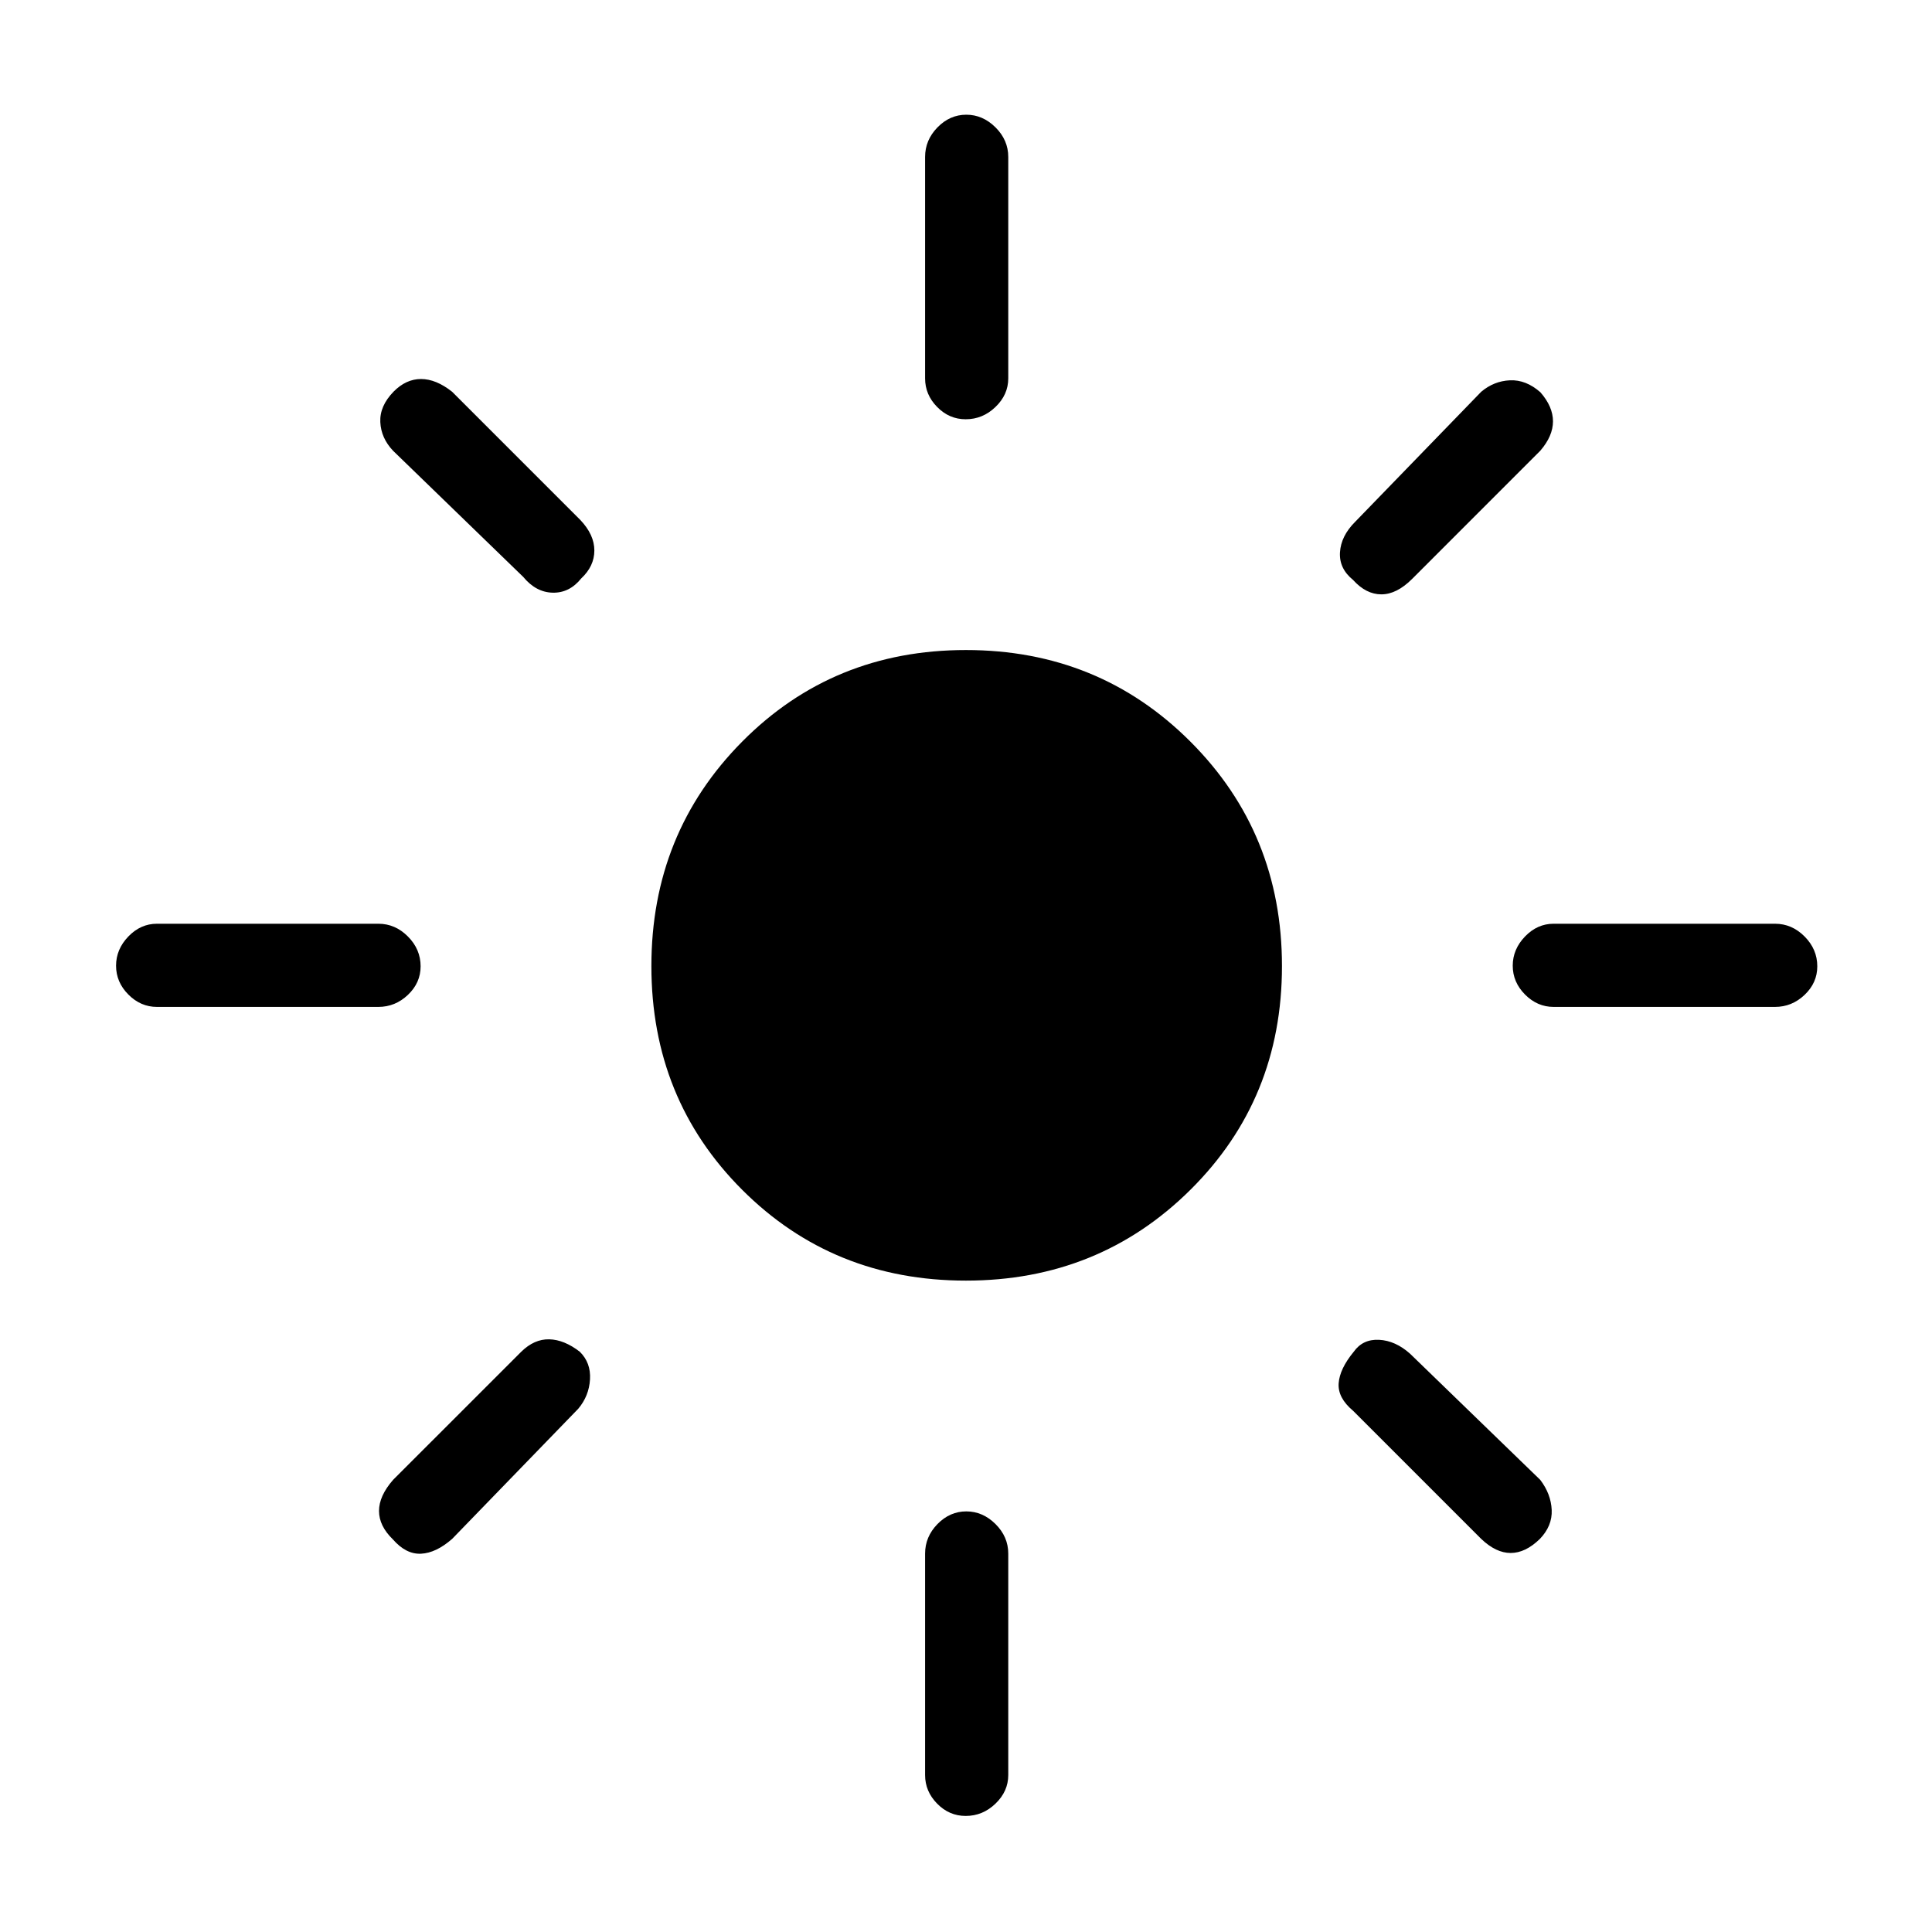 <svg xmlns="http://www.w3.org/2000/svg" height="40" viewBox="0 -960 960 960" width="40"><path d="M479.96-323.67q-66.05 0-111.17-45.12-45.12-45.12-45.12-111.17 0-66.04 45.12-111.54T479.96-637q66.04 0 111.54 45.5T637-479.96q0 66.05-45.5 111.17-45.5 45.12-111.54 45.12ZM78-459.67q-8.12 0-14.22-6.15-6.11-6.15-6.11-14.33t6.11-14.52Q69.88-501 78-501h110q8.4 0 14.7 6.35 6.3 6.34 6.3 14.81 0 8.19-6.3 14.18t-14.7 5.99H78Zm694 0q-8.12 0-14.22-6.15-6.11-6.15-6.11-14.33t6.11-14.52Q763.88-501 772-501h110q8.4 0 14.7 6.35 6.3 6.34 6.3 14.81 0 8.19-6.3 14.18t-14.7 5.99H772Zm-292.16-292q-8.19 0-14.18-6.11-5.99-6.1-5.99-14.22v-110q0-8.4 6.15-14.7 6.15-6.3 14.33-6.3t14.52 6.3Q501-890.4 501-882v110q0 8.12-6.35 14.22-6.34 6.11-14.81 6.11Zm0 694q-8.19 0-14.18-6.11-5.99-6.1-5.99-14.22v-110q0-8.4 6.15-14.7 6.15-6.3 14.33-6.3t14.52 6.3Q501-196.4 501-188v110q0 8.12-6.35 14.22-6.34 6.11-14.81 6.11ZM260-673.33 195.33-736q-6-6.33-6.36-14.29-.36-7.95 6.6-15.11 6.19-6.27 13.64-6.27 7.46 0 15.46 6.34l63.66 63.66q7 7.37 7 15.19 0 7.81-6.5 13.87-5.83 7.28-14.16 7.11-8.34-.17-14.67-7.83Zm476 478L672.33-259q-7.66-6.42-7.16-13.63.5-7.2 7.5-15.7 4.5-6.34 12.61-5.92 8.12.42 15.39 6.92l64.66 62.66q5.34 7 5.7 14.96.36 7.95-5.93 14.45-7.15 6.93-14.46 6.93-7.31 0-14.64-7Zm-63.67-476.5q-7-5.67-6.5-13.75.5-8.09 7.5-15.09L736-765.33q6.33-5.34 14.29-5.7 7.95-.36 15.11 5.93 6.27 7.15 6.27 14.46 0 7.31-6.34 14.64l-63.66 63.67q-7.67 7.66-15.28 7.66-7.6 0-14.06-7.16ZM195.26-195.05q-6.93-6.71-6.93-14.16 0-7.46 7-15.46L259-288.33q6.47-6.34 13.9-6.17 7.43.17 15.2 6.17 5.57 5.5 5.07 13.75T287.33-260l-62.66 64.67q-8 7-15.46 7.36-7.45.36-13.95-7.08Z"/></svg>